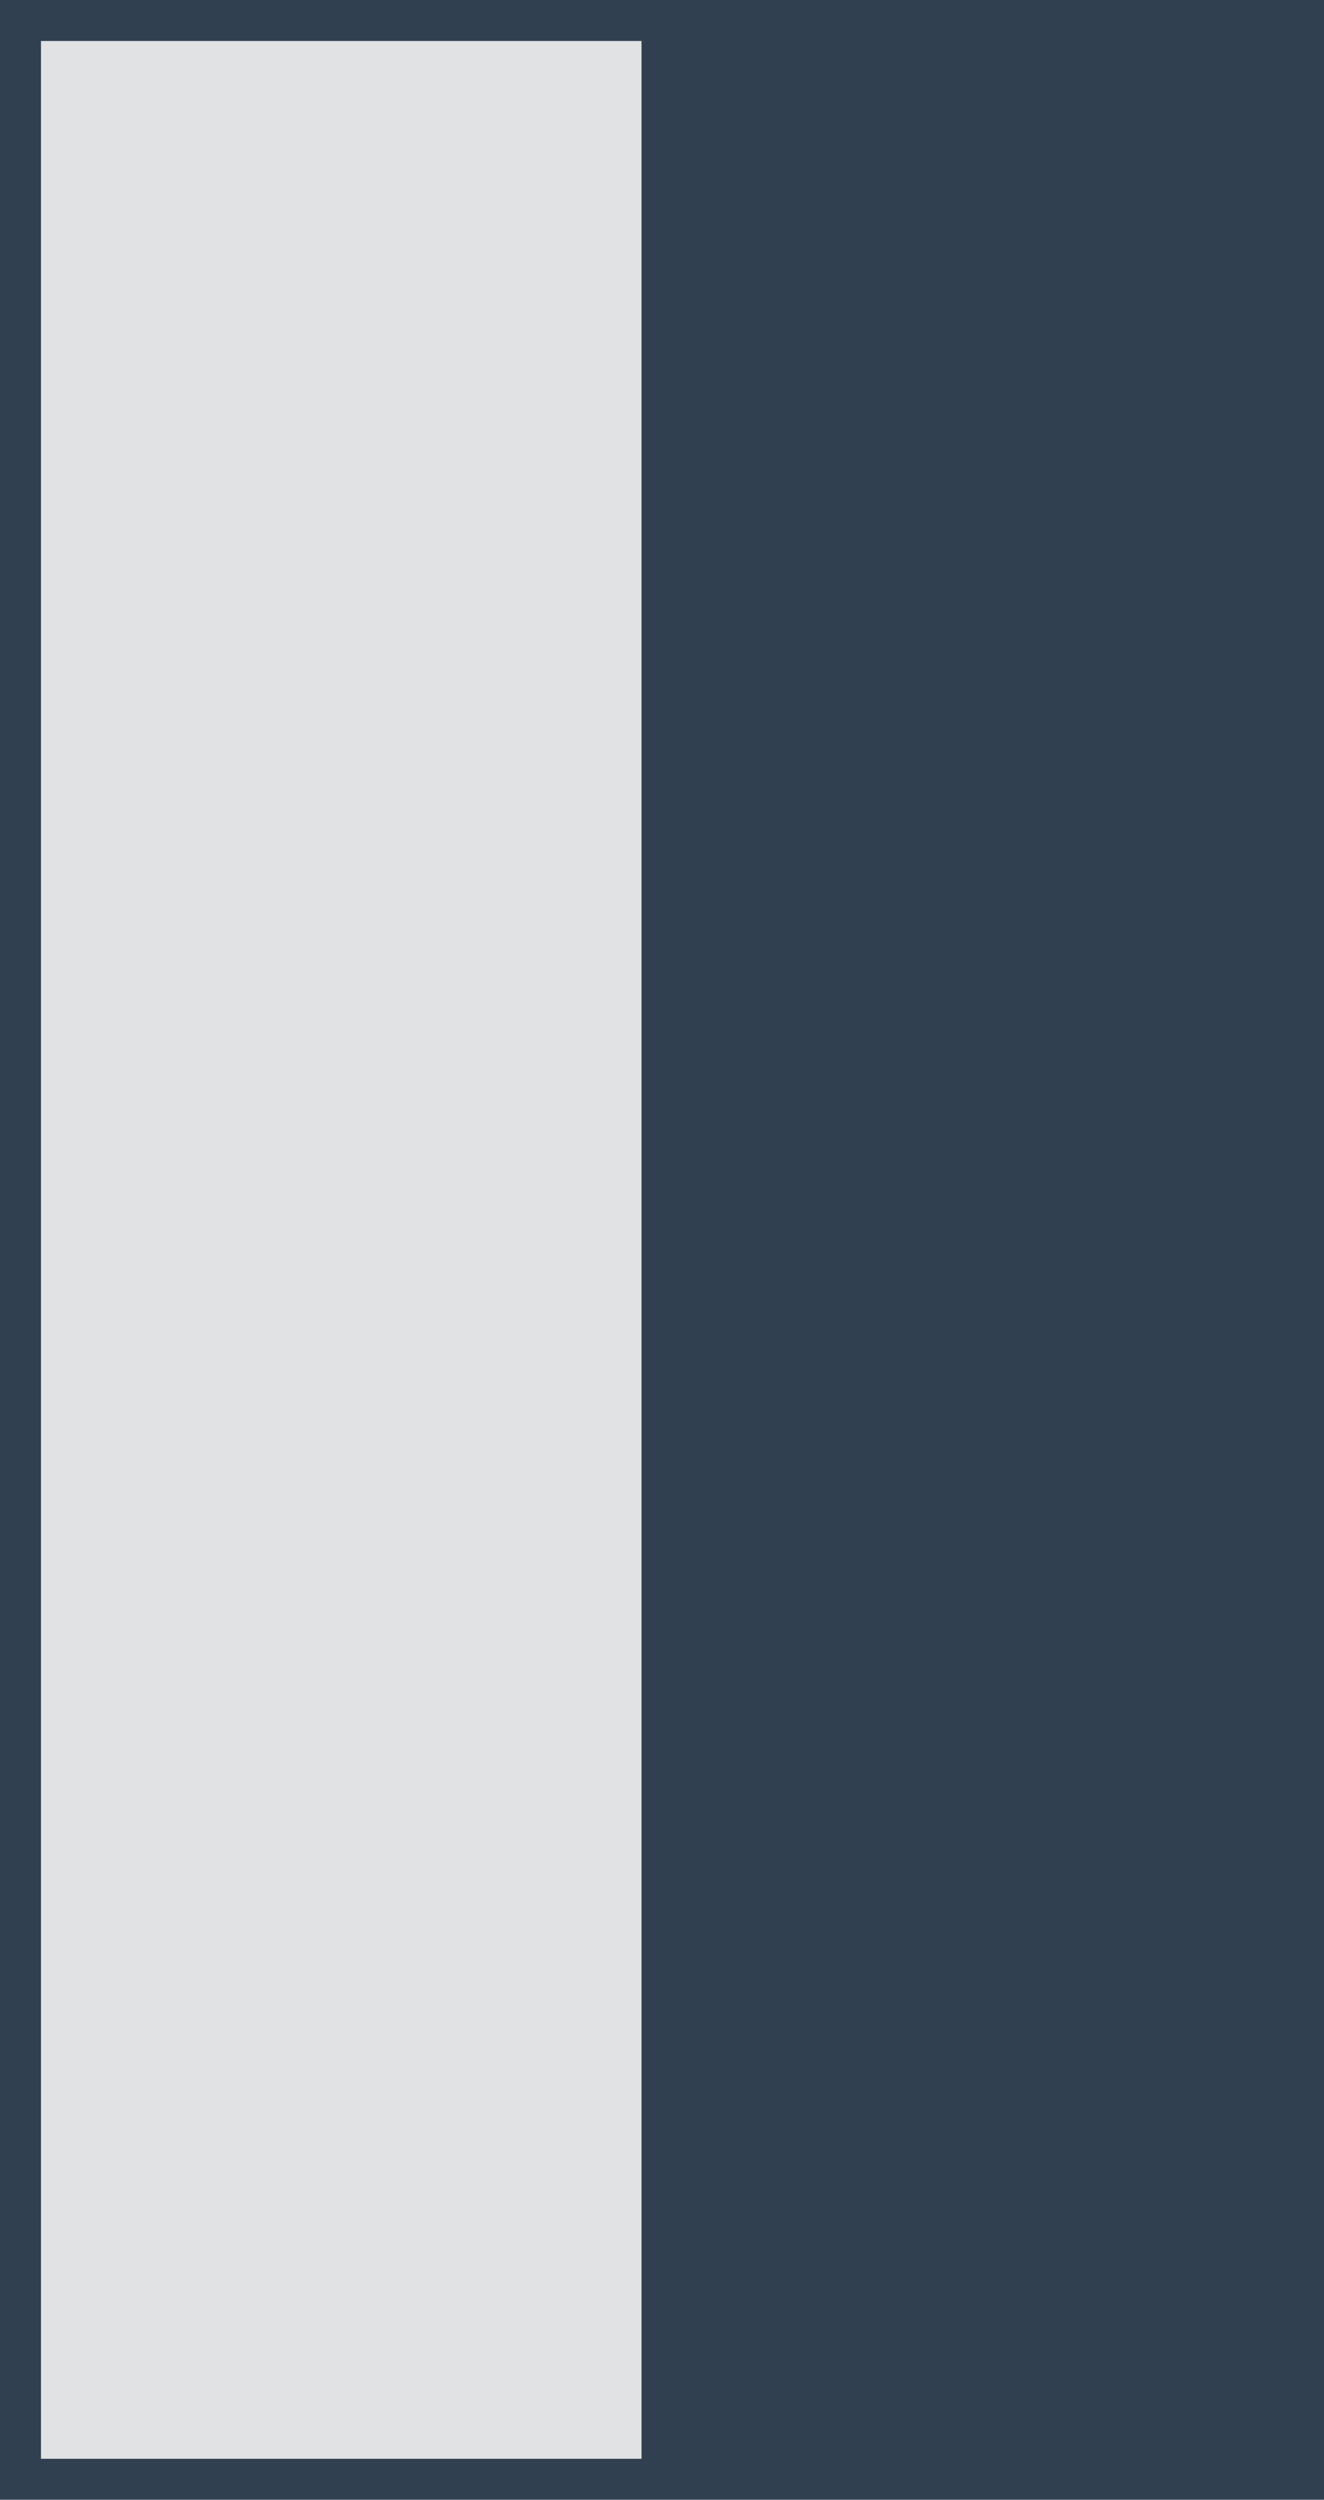 <svg version="1.1" id="图层_1" x="0px" y="0px" width="96.936px" height="182.998px" viewBox="0 0 96.936 182.998" enable-background="new 0 0 96.936 182.998" xml:space="preserve" xmlns="http://www.w3.org/2000/svg" xmlns:xlink="http://www.w3.org/1999/xlink" xmlns:xml="http://www.w3.org/XML/1998/namespace">
  <g>
    <rect x="1.5" y="1.5" fill="#E0E2E3" width="46.969" height="179.998" class="color c1"/>
    <path fill="#314051" d="M49.969,0h-3H0v182.998h46.969h3h46.967V0H49.969z M46.969,179.998H3V3h43.969V179.998z" class="color c2"/>
  </g>
</svg>